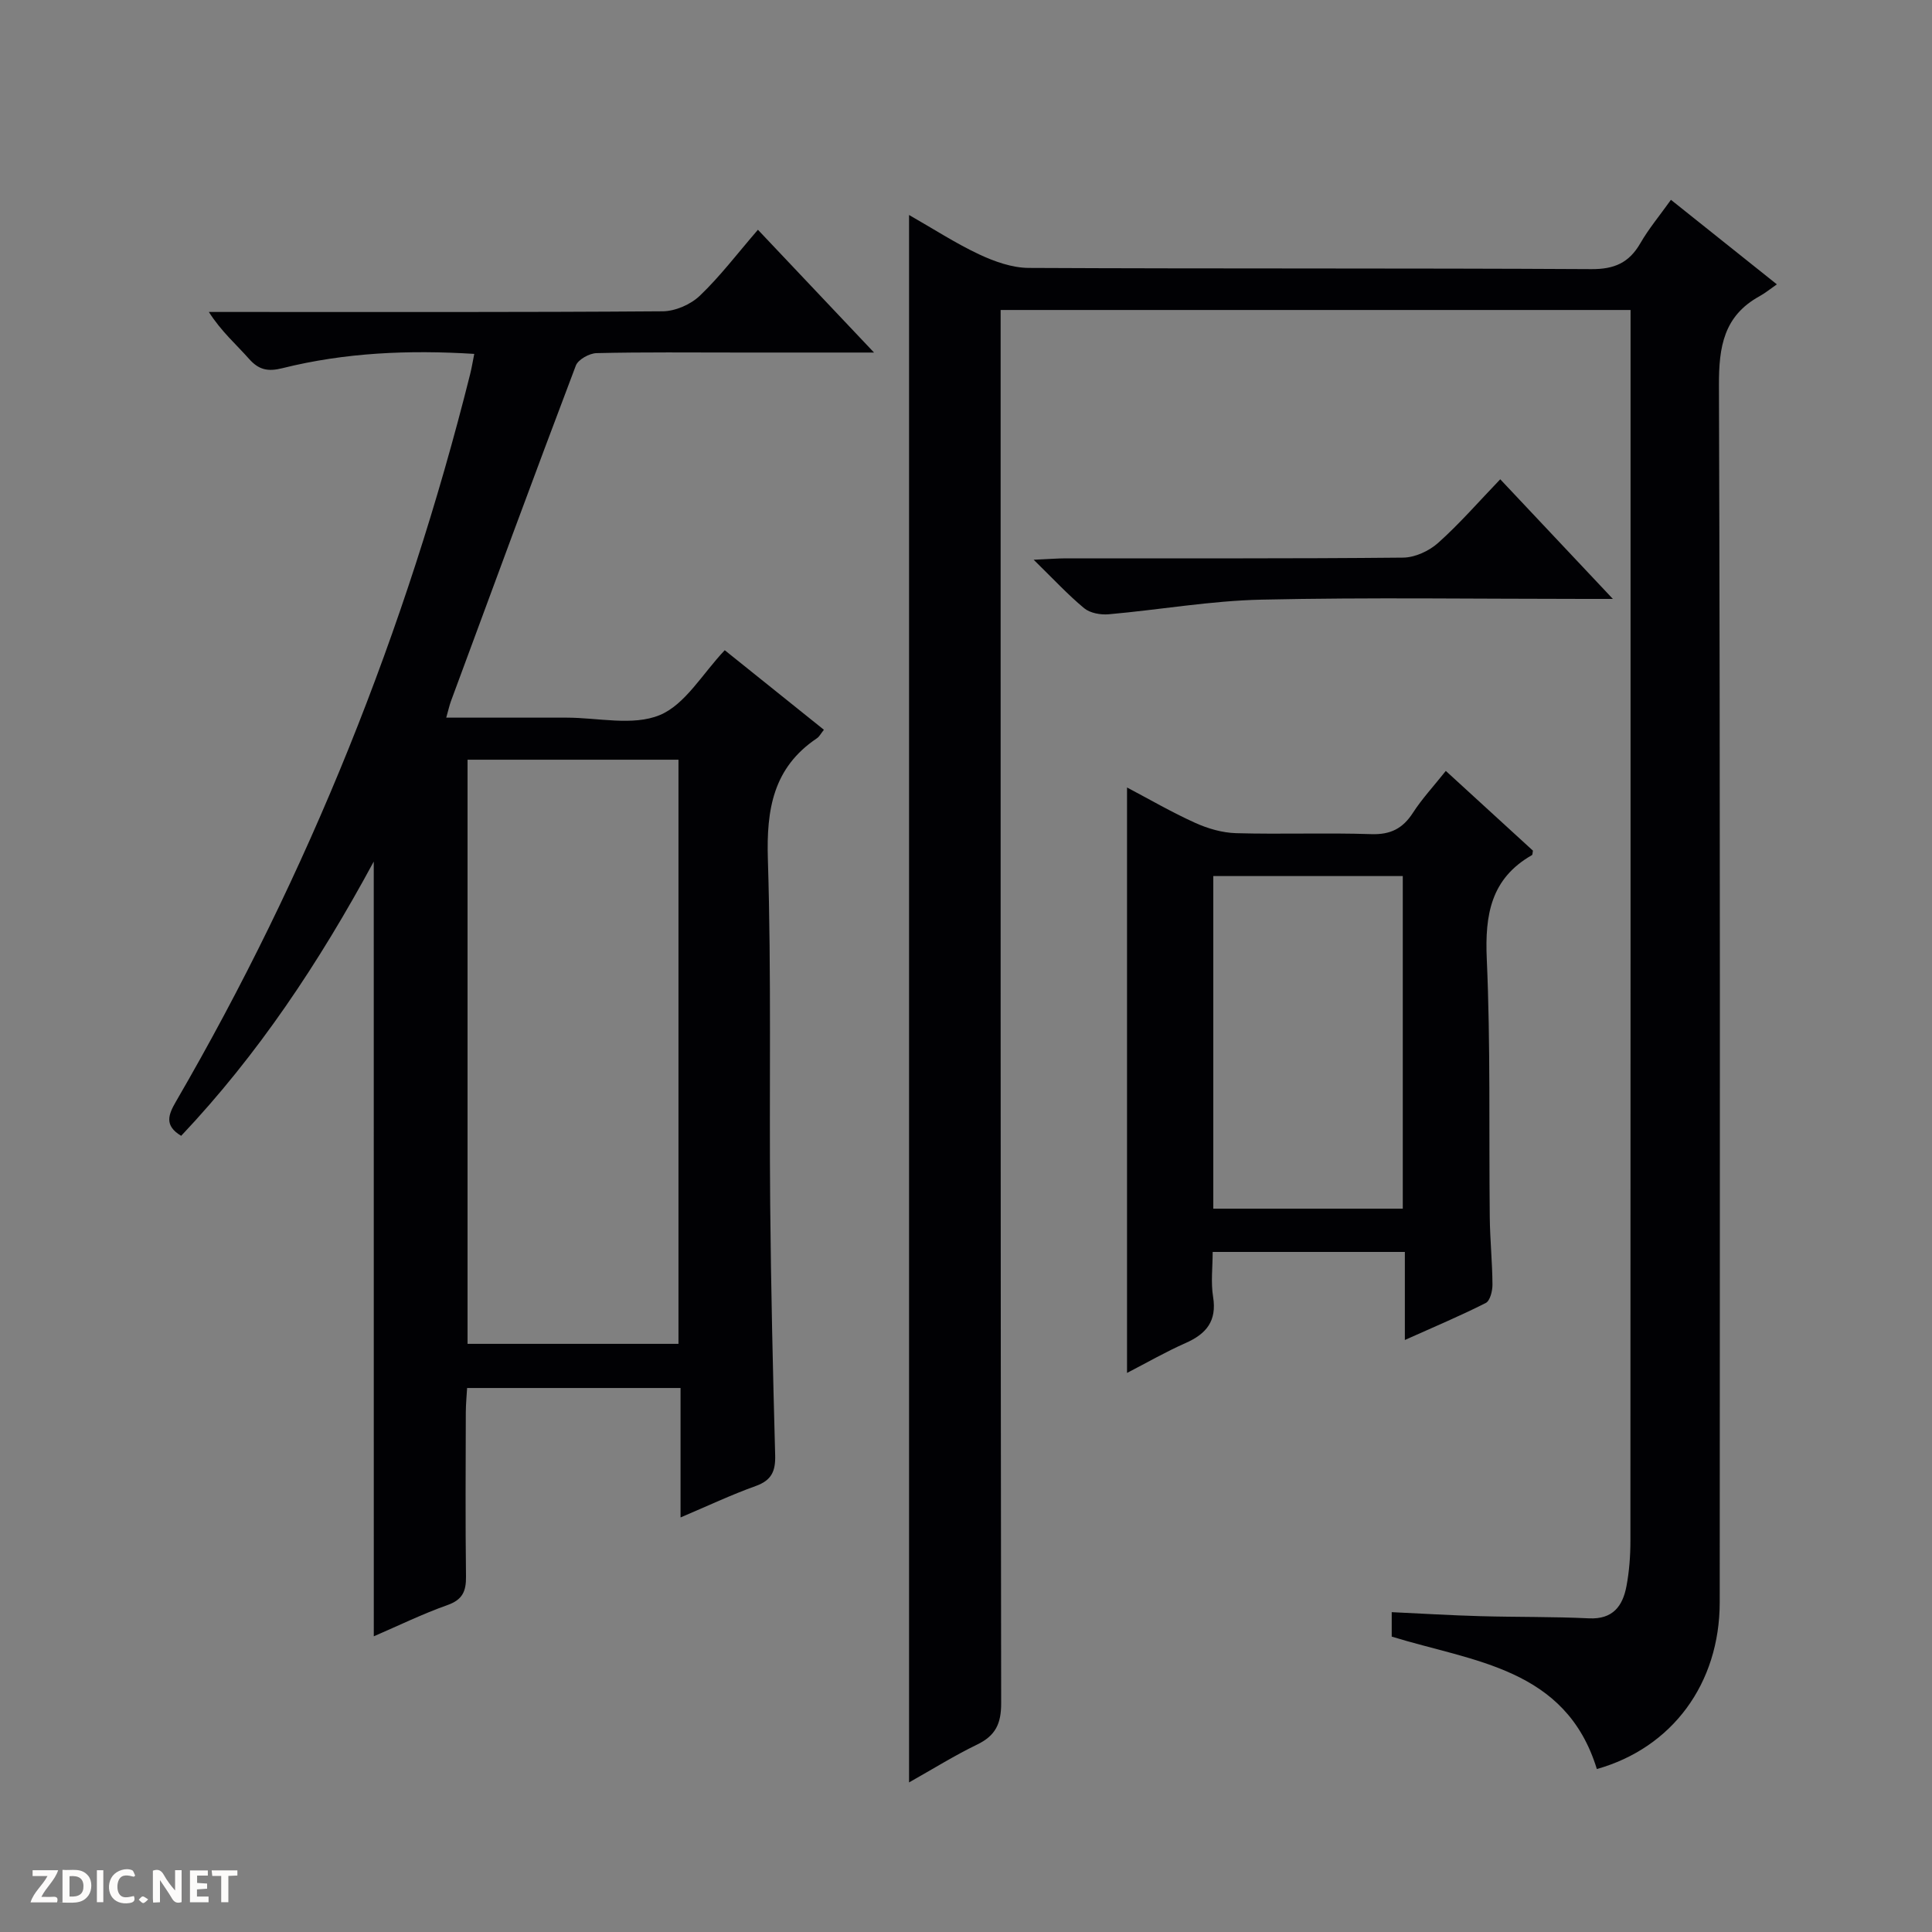 <svg enable-background="new 0 0 400 400" viewBox="0 0 400 400" xmlns="http://www.w3.org/2000/svg"><rect x="0" y="0" width="400" height="400" fill="#808080" stroke="none"/><g fill="#fcfbfa"><path d="m37.59 393.81c-.92.31-1.52.05-2-.78-.7-1.2-1.52-2.34-2.47-3.78v4.59c-.55.03-.95.05-1.41.07-.03-.37-.06-.64-.06-.91 0-1.91 0-3.81 0-5.7 1.13-.41 1.77-.03 2.29.91.62 1.11 1.38 2.14 2.31 3.19v-4.2h1.35v6.61z"/><path d="m12.94 393.88v-6.75c1.9.19 3.93-.54 5.37 1.29.8 1.01.78 2.88.03 3.97-1.37 1.97-3.4 1.51-6.4 1.49m2.45-1.22c2.04.12 2.92-.58 2.89-2.21-.03-1.51-.98-2.19-2.89-2z"/><path d="m11.81 393.87h-5.49c.68-2.18 2.47-3.48 3.51-5.45h-3.08v-1.21h5.29c-.71 2.13-2.44 3.48-3.47 5.51.86 0 1.63.04 2.39-.01.79-.05 1.14.21.85 1.16"/><path d="m39.33 393.86v-6.61h3.7v1.07h-2.22v1.52c.68.04 1.34.09 2.07.13v1.07c-.72.05-1.38.09-2.1.14v1.48h2.4v1.19h-3.85z"/><path d="m27.71 388.56c-1.15-.3-2.46-.61-3.1.64-.37.73-.41 1.93-.06 2.67.63 1.35 1.99.93 3.17.68.35.94-.01 1.32-.93 1.46-1.62.25-3.05-.27-3.76-1.48-.73-1.24-.6-3.03.31-4.17.88-1.11 2.71-1.7 4-1.16.32.13.44.74.65 1.12-.1.08-.19.16-.28.24"/><path d="m49.15 387.24v1.07c-.59.02-1.17.05-1.87.08v5.44h-1.48v-5.44h-1.85c-.05-.4-.08-.73-.13-1.15z"/><path d="m20.06 387.21h1.33v6.62h-1.33z"/><path d="m30.68 393.25c-.39.38-.8.79-1.05.76-.32-.05-.6-.45-.9-.7.26-.24.51-.64.8-.67.29-.04.62.3 1.15.61"/></g><path d="m337.59 64.18c-43.79 0-86.75 0-130.42 0v6.47c0 94-.03 188 .11 281.99.01 4.26-1.19 6.72-4.97 8.55-4.75 2.3-9.24 5.11-14.1 7.84 0-108.2 0-215.97 0-324.52 5.04 2.87 9.61 5.85 14.5 8.15 3.18 1.49 6.83 2.79 10.27 2.81 38.83.19 77.67.03 116.5.25 4.76.03 7.8-1.32 10.13-5.35 1.72-2.99 3.97-5.68 6.34-9 7.15 5.71 14.12 11.27 21.93 17.5-1.41.98-2.44 1.83-3.59 2.46-7.39 4.07-8.43 10.44-8.4 18.39.28 84 .18 168 .16 251.99 0 16.89-9.87 30.17-25.44 34.55-6.43-20.98-25.63-22.21-42.47-27.42 0-1.43 0-2.89 0-5.06 6.16.29 12.24.66 18.34.83 7.49.21 15 .09 22.49.45 4.95.24 6.99-2.53 7.77-6.65.58-3.08.82-6.27.82-9.41.04-83.16.03-166.33.03-249.49 0-1.64 0-3.28 0-5.33z" fill="#010104"/><path d="m77.38 178.38c-11.35 20.99-24 39.99-39.87 56.78-3.56-2.13-2.66-4.39-1.05-7.15 27.45-47.27 47.59-97.51 60.87-150.51.32-1.27.53-2.58.86-4.23-13.59-.85-26.78-.27-39.73 2.96-2.98.75-4.88.36-6.91-1.94-2.63-2.98-5.68-5.59-8.31-9.7h5.5c29.49 0 58.98.08 88.47-.14 2.61-.02 5.79-1.41 7.69-3.23 4.2-4.01 7.74-8.7 12.02-13.65 8.57 9.07 15.9 16.82 24.04 25.42-10.11 0-19.03 0-27.95 0-9.83 0-19.66-.11-29.49.12-1.49.03-3.82 1.32-4.3 2.58-8.76 23.11-17.29 46.31-25.86 69.49-.32.88-.52 1.81-.97 3.4h21.4 3.5c6.5 0 13.72 1.77 19.28-.52 5.3-2.18 8.87-8.59 13.48-13.44 6.49 5.21 13.44 10.78 20.53 16.47-.65.81-.95 1.44-1.46 1.77-9.05 6.08-10.46 14.73-10.14 25.05.74 23.8.26 47.64.48 71.46.16 17.31.56 34.61 1.03 51.91.09 3.27-.71 5.19-3.99 6.37-5.11 1.83-10.05 4.17-15.6 6.52 0-9.22 0-17.82 0-26.8-14.77 0-29.17 0-44.19 0-.09 1.55-.26 3.29-.27 5.03-.03 11.33-.1 22.66.04 33.99.04 3.04-.7 4.81-3.83 5.92-5.12 1.81-10.03 4.21-15.26 6.47-.01-53.47-.01-106.35-.01-160.4zm63.09 99.85c0-40.54 0-80.72 0-120.94-14.76 0-29.16 0-43.67 0v120.94z" fill="#010104"/><path d="m290.86 259.2c-13.47 0-26.26 0-39.79 0 0 3.14-.4 6.3.09 9.31.8 4.98-1.38 7.64-5.67 9.54-4.06 1.79-7.93 4.02-12.15 6.2 0-40.52 0-80.53 0-121.21 4.63 2.44 9.25 5.13 14.1 7.32 2.63 1.19 5.62 2.06 8.48 2.14 9.33.26 18.67-.11 27.99.2 3.99.13 6.52-1.16 8.63-4.43 1.88-2.91 4.28-5.49 6.8-8.66 6.15 5.63 12.11 11.08 18.04 16.51-.09.4-.06.84-.22.93-8.49 4.85-9.74 12.34-9.34 21.48.79 17.8.43 35.65.62 53.48.05 4.65.53 9.29.56 13.94.01 1.31-.49 3.36-1.39 3.82-5.28 2.67-10.75 4.97-16.75 7.66 0-6.42 0-12.04 0-18.23zm-39.66-8.96h39.23c0-23.23 0-46.11 0-68.86-13.3 0-26.2 0-39.23 0z" fill="#010104"/><path d="m310.61 99.23c7.83 8.31 15.16 16.11 23.32 24.77-2.71 0-4.29 0-5.87 0-22.3 0-44.6-.34-66.88.15-10.56.23-21.08 2.1-31.63 3.03-1.67.15-3.85-.24-5.08-1.25-3.39-2.81-6.4-6.07-10.46-10.04 3.12-.14 4.86-.28 6.59-.29 23.29-.02 46.59.08 69.88-.15 2.47-.02 5.4-1.37 7.27-3.05 4.44-3.96 8.36-8.49 12.86-13.17z" fill="#010104"/></svg>
